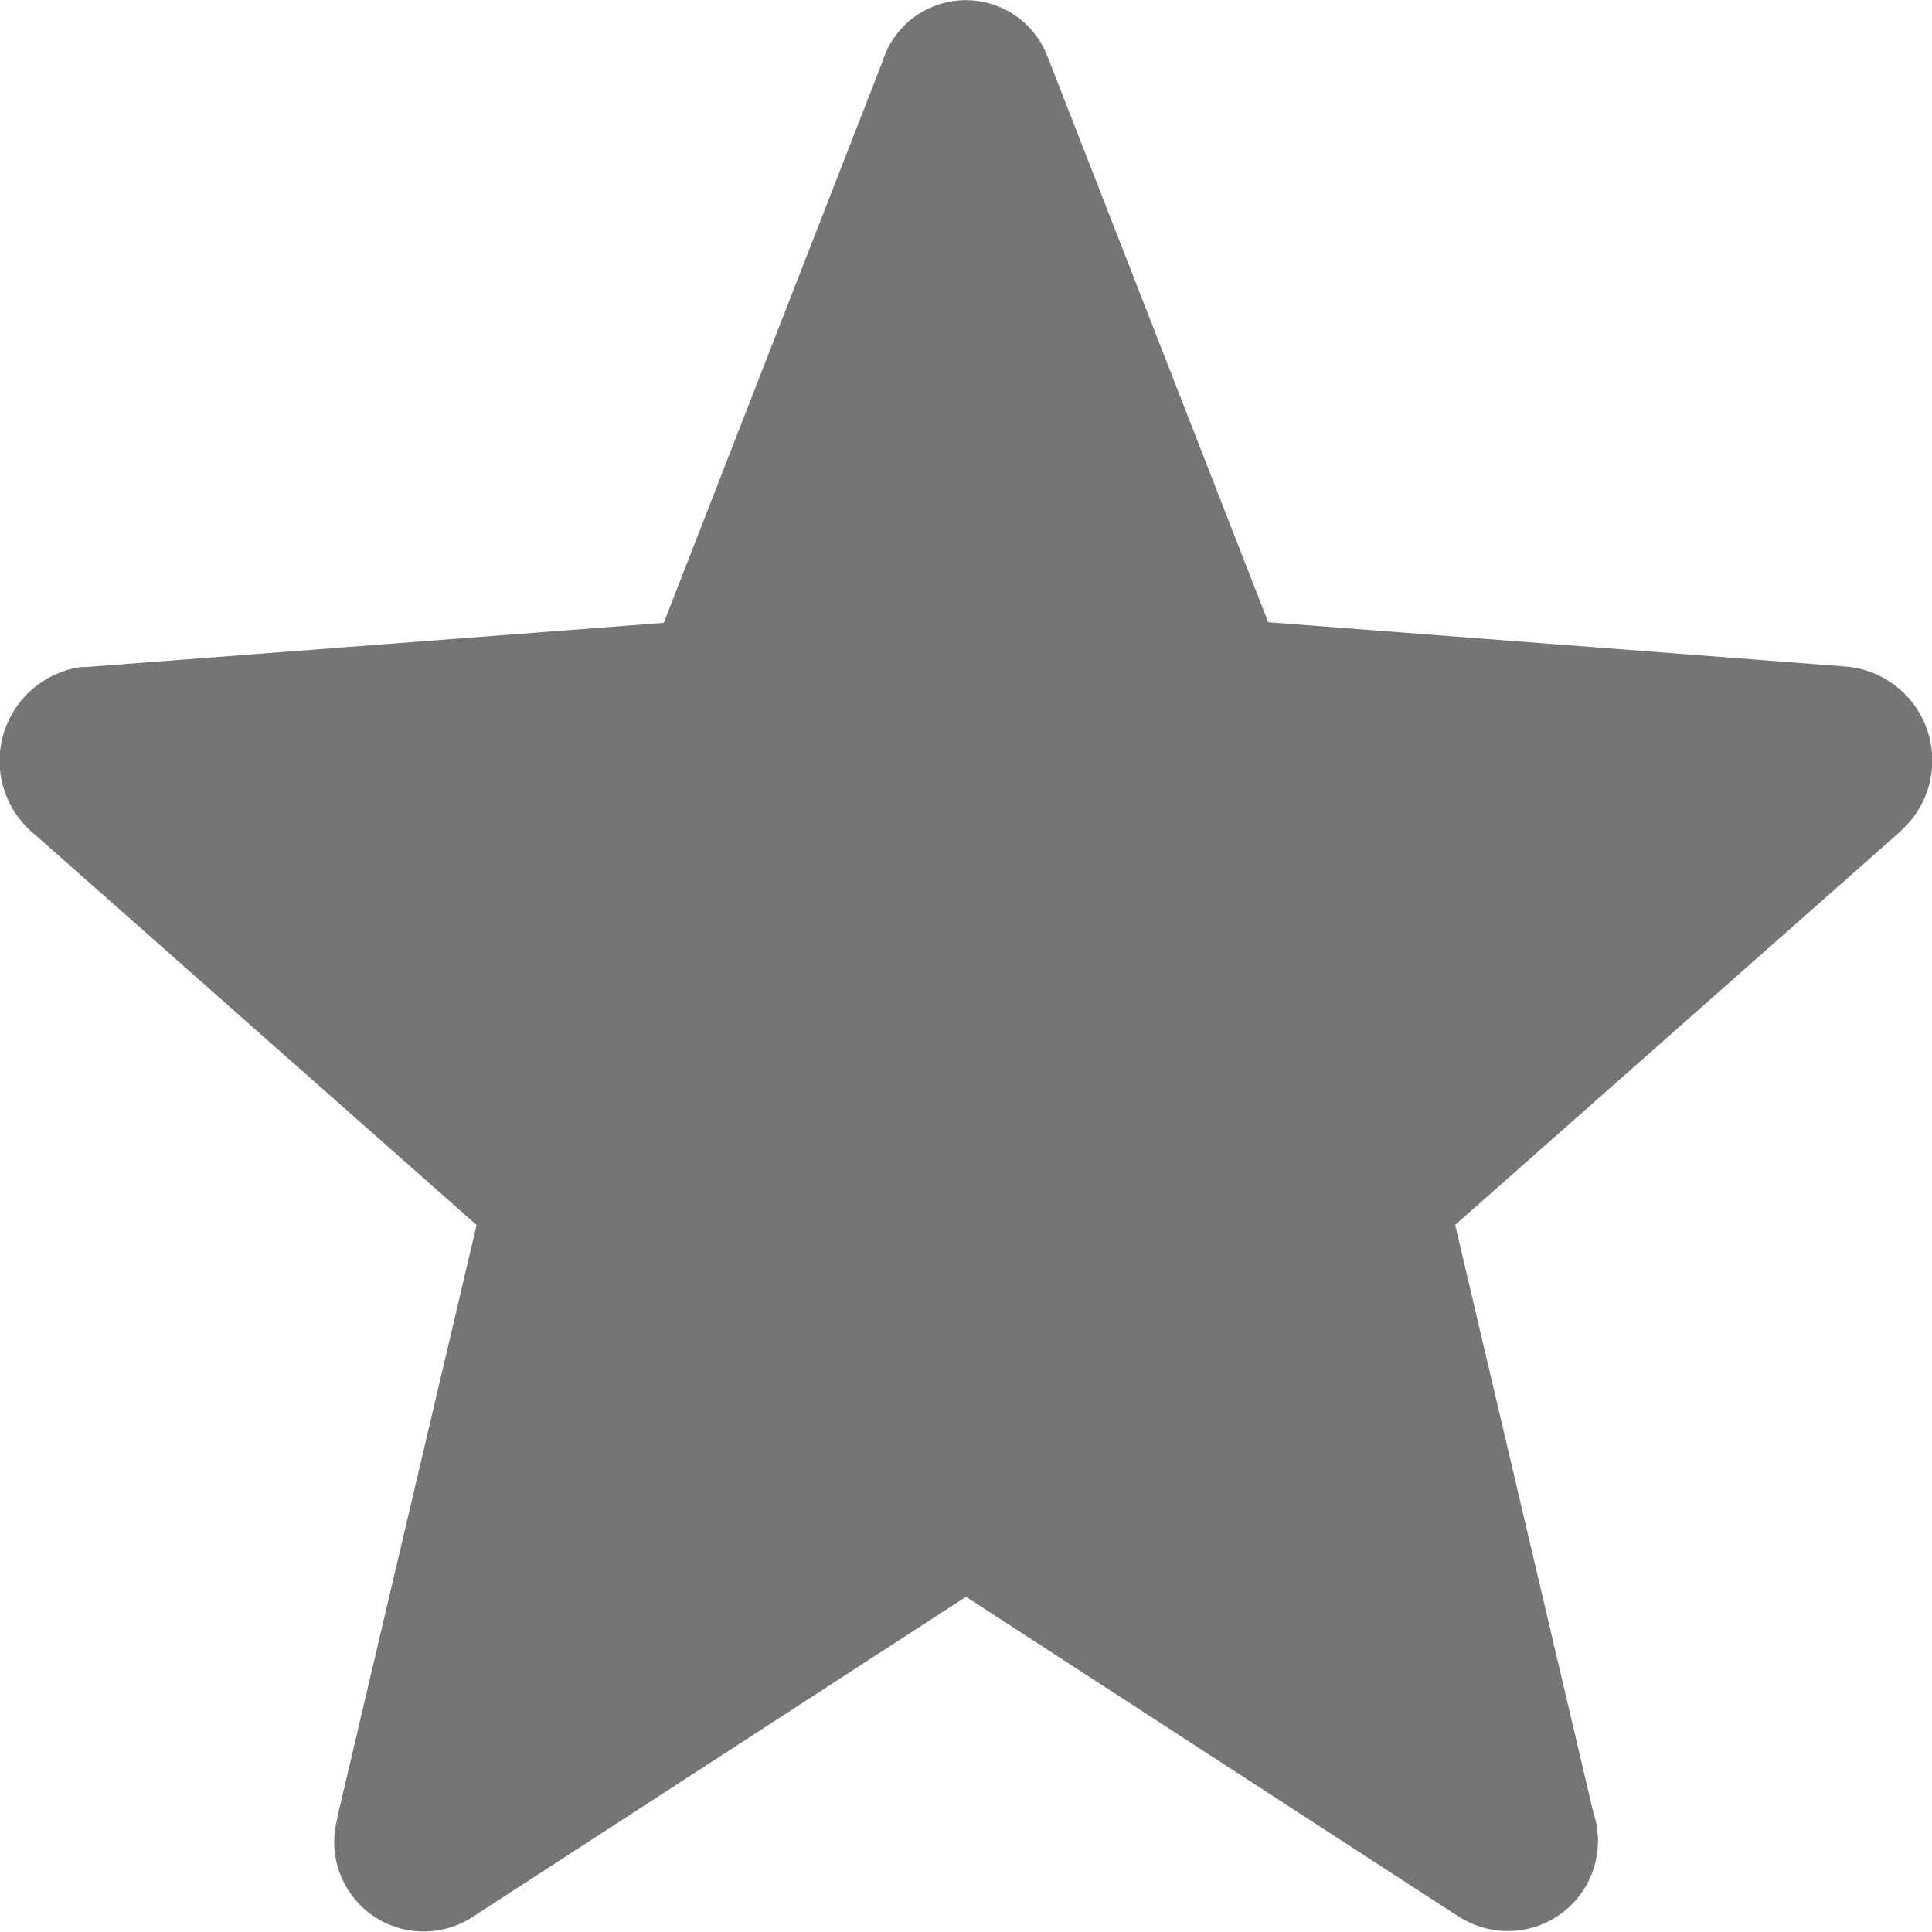 <svg xmlns="http://www.w3.org/2000/svg" width="16" height="16" viewBox="0 0 16 16">
  <path id="path_11" data-name="path-11" d="M7.474,1.074a.723.723,0,0,1,1.369-.037l.015.037,1.811,4.642,4.784.367a.781.781,0,0,1,.478,1.339l-.026.025-.027.025-3.661,3.235,1.144,4.865a.746.746,0,0,1-1.059.895l-.031-.016-.029-.018L8.166,13.787,4.088,16.433a.741.741,0,0,1-1.133-.791l.006-.034.008-.035,1.144-4.865L.452,7.472a.784.784,0,0,1,.356-1.38l.035-.005.036,0,4.784-.366L7.474,1.074Z" transform="translate(-0.166 -0.563)" fill="#757575"/>
</svg>

